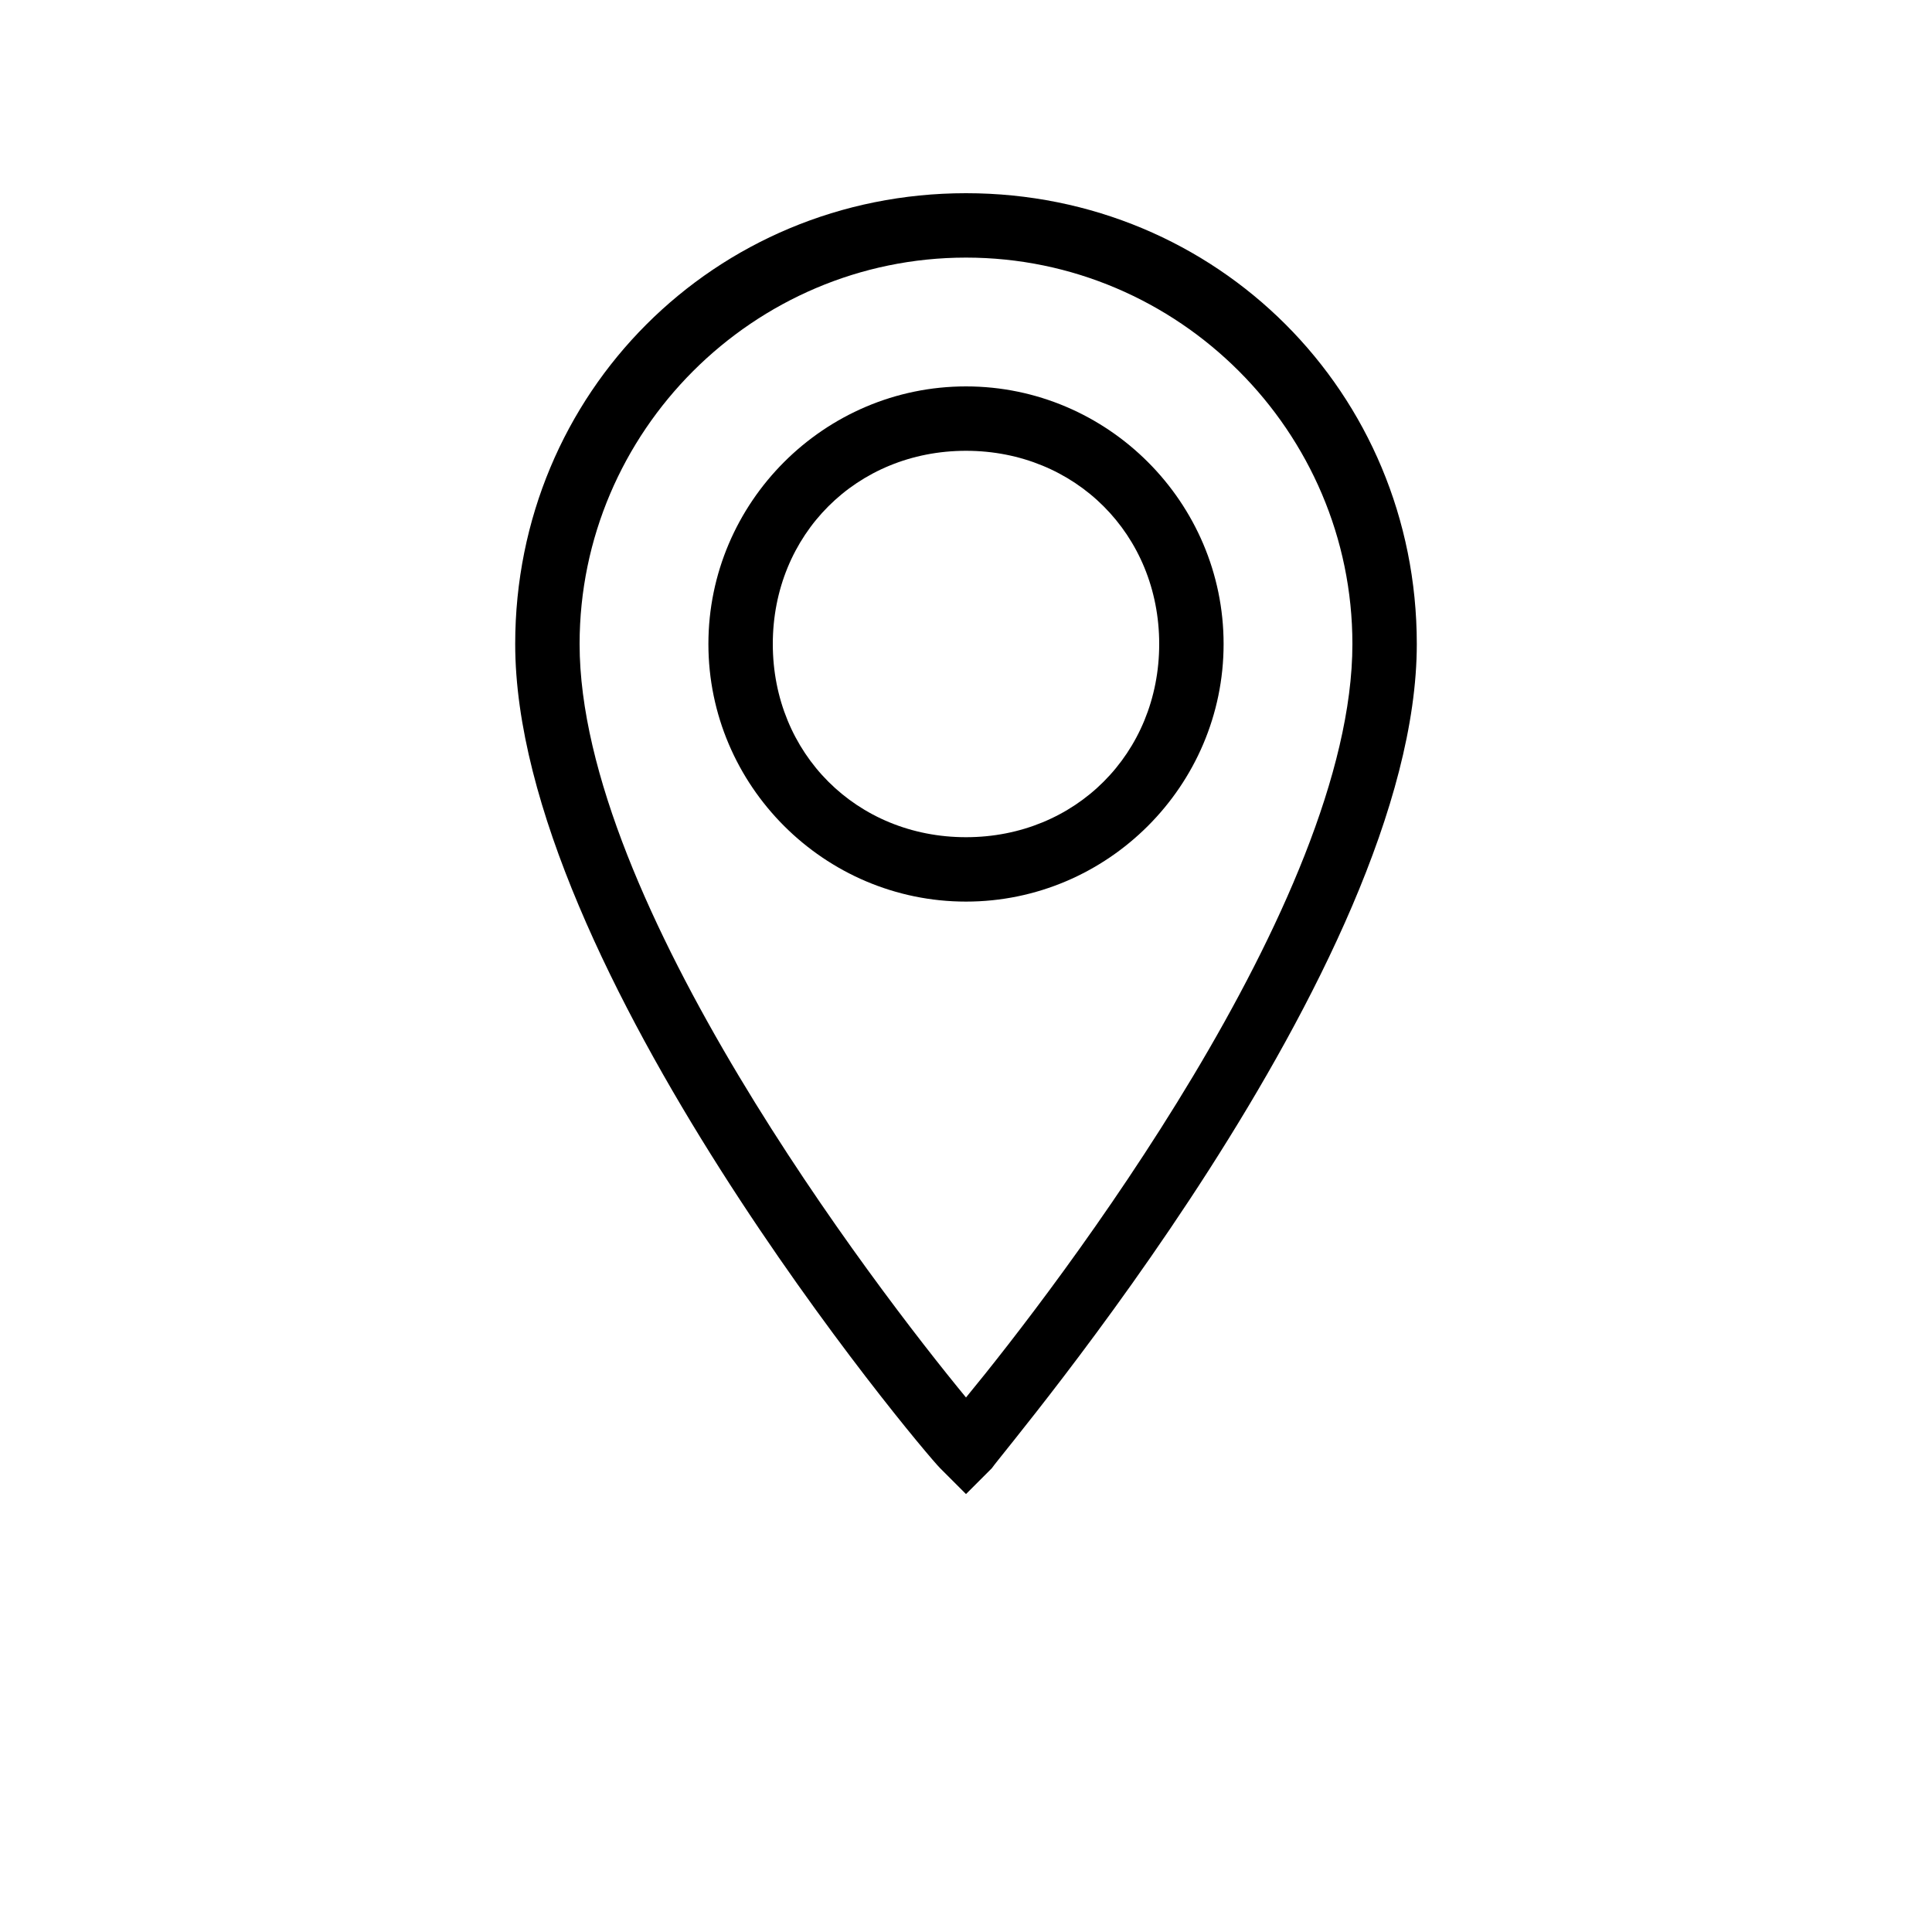 <svg class="cs-custom-icon" version="1.1" xmlns="http://www.w3.org/2000/svg" xmlns:xlink="http://www.w3.org/1999/xlink" x="0px" y="0px" viewBox="-290 382 30 30" enable-background="new -290 382 30 30" xml:space="preserve">
  <g>
    <path d="M-275,385c-3.9,0-7,3.1-7,7c0,5,6.3,12.5,6.6,12.8l0.4,0.4l0.4-0.4c0.2-0.3,6.6-7.8,6.6-12.8C-268,388.1-271.1,385-275,385z M-275,403.7c-1.4-1.7-6-7.7-6-11.7c0-3.3,2.7-6,6-6s6,2.7,6,6C-269,396-273.6,402-275,403.7z"/>
    <path d="M-275,388c-2.2,0-4,1.8-4,4s1.8,4,4,4s4-1.8,4-4S-272.8,388-275,388z M-275,395c-1.7,0-3-1.3-3-3s1.3-3,3-3s3,1.3,3,3S-273.3,395-275,395z"/>
  </g>
</svg>